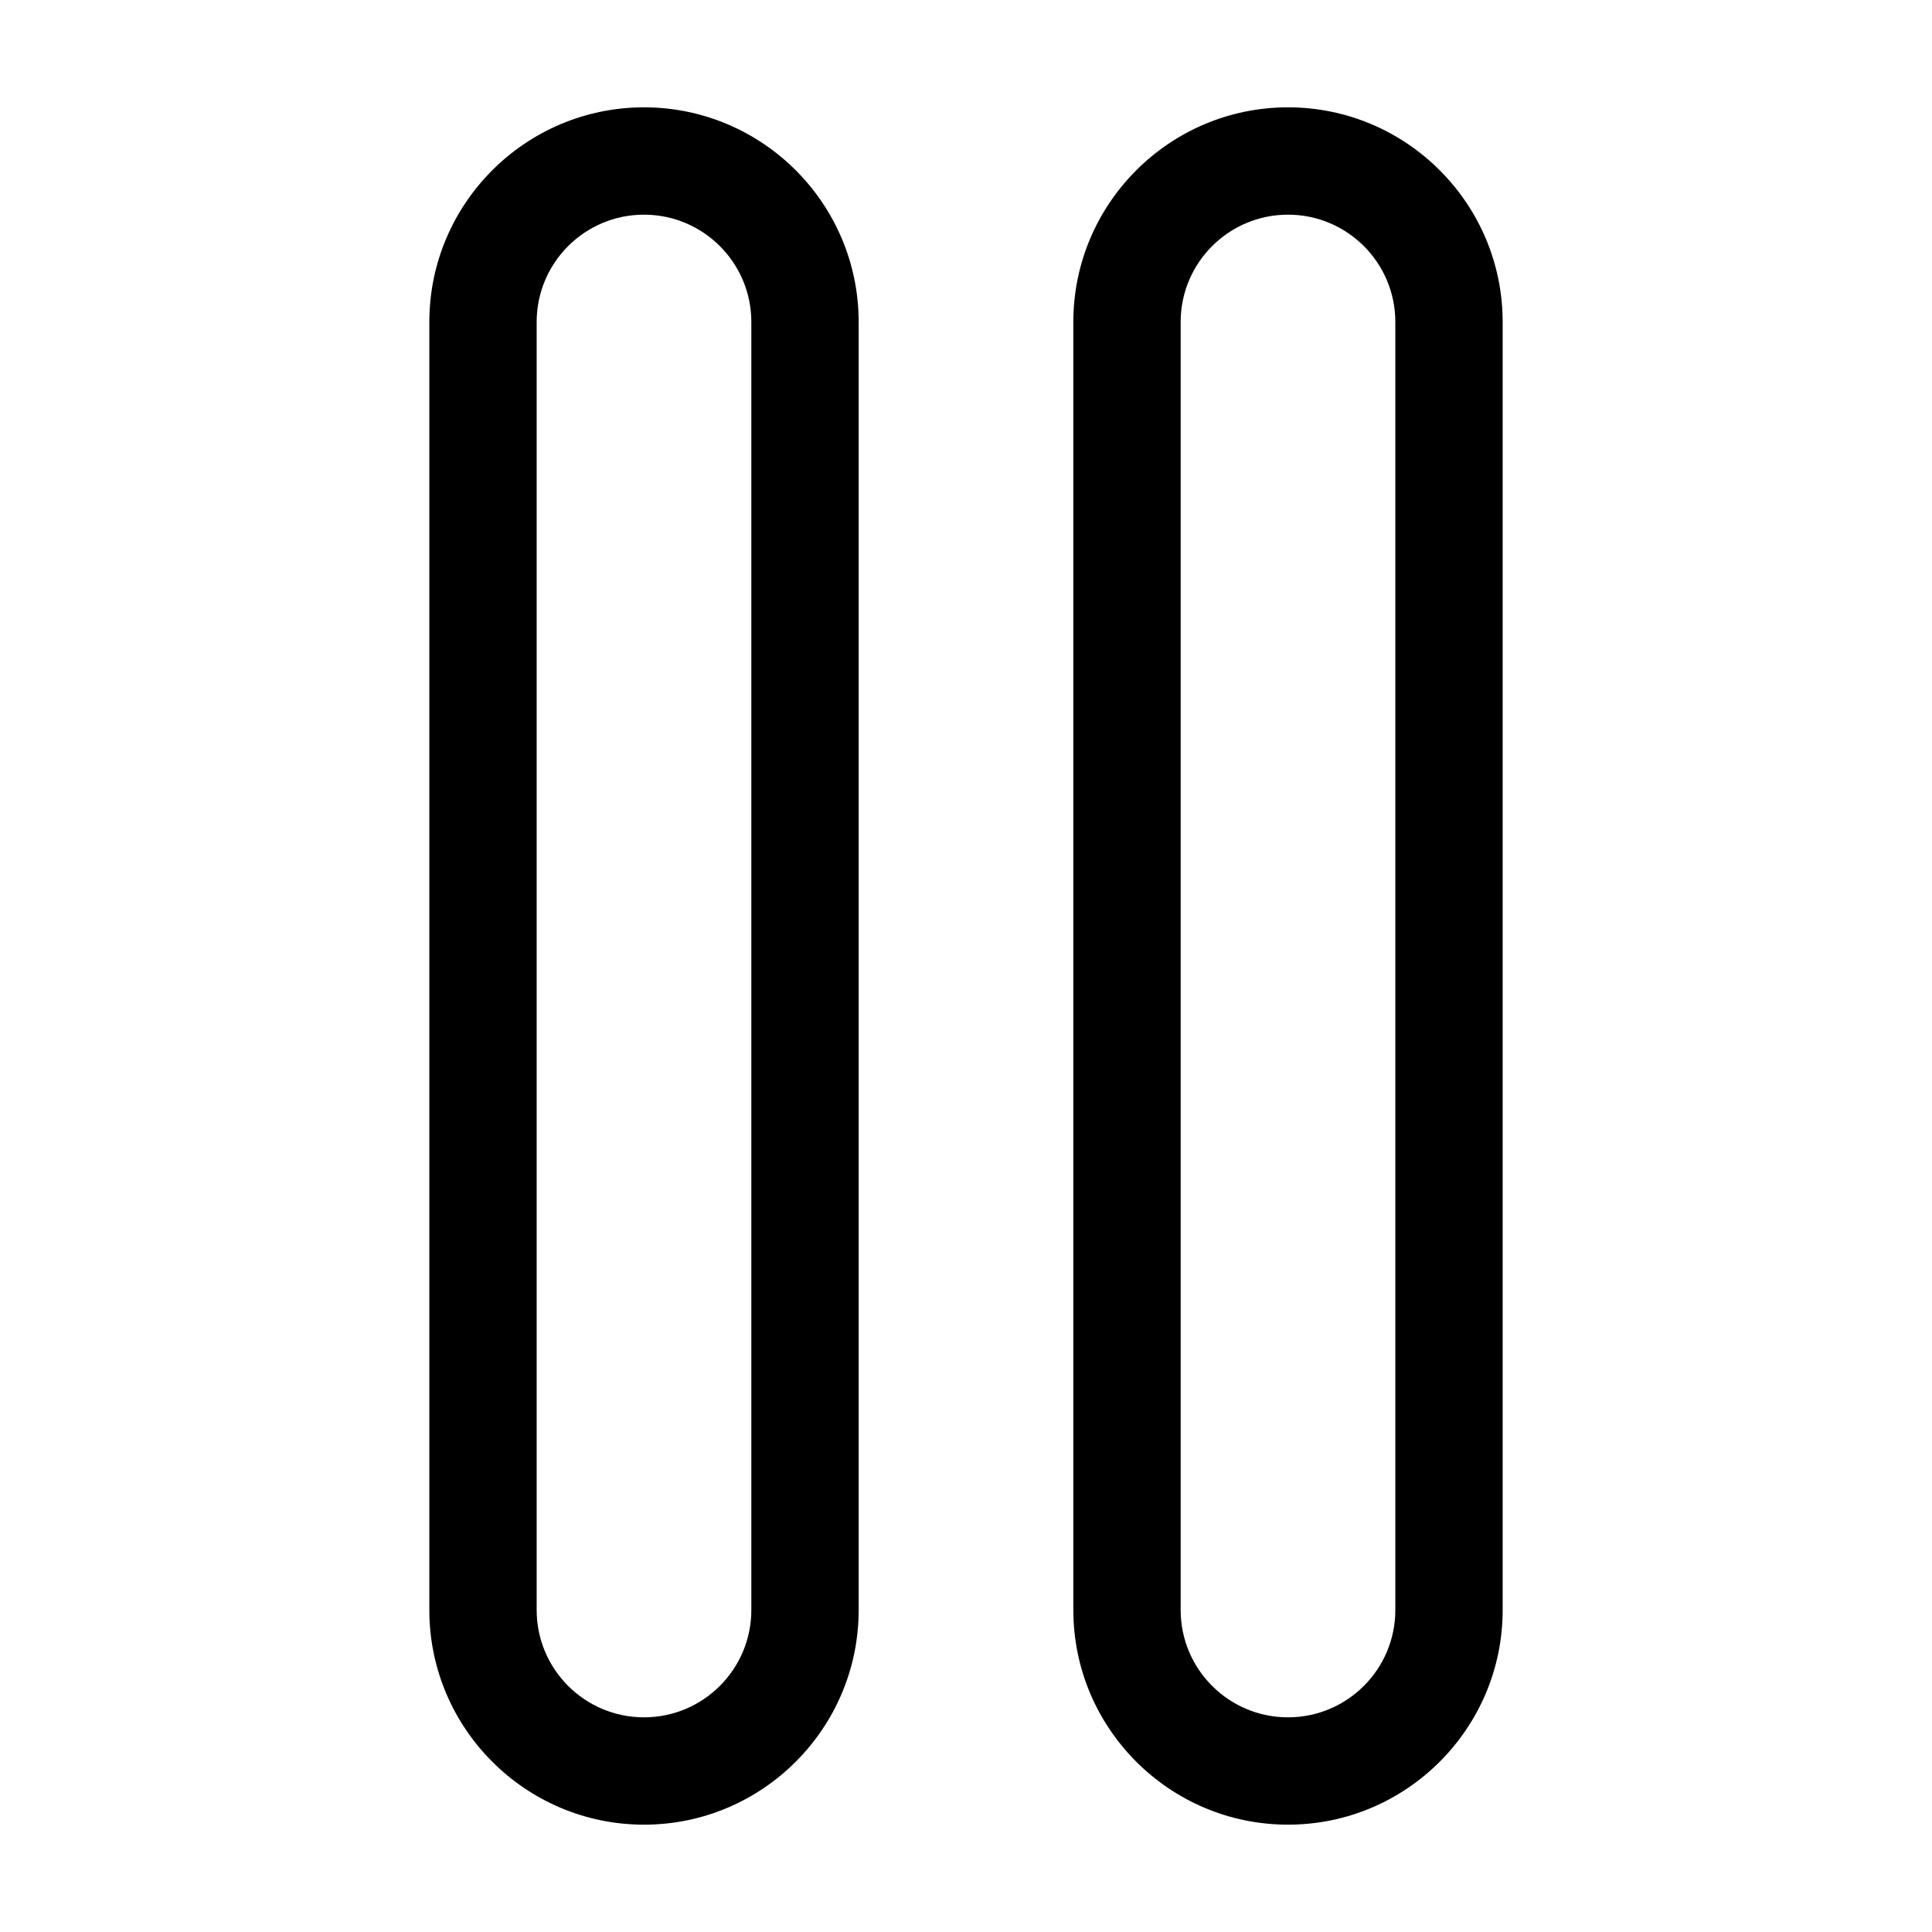 <svg width="18" height="18" viewBox="0 0 18 18" xmlns="http://www.w3.org/2000/svg"><title>video-controls/pause_18</title><path d="M6 2c-.552 0-1 .448-1 1l0 12c0 .552.448 1 1 1 .552 0 1-.448 1-1L7 3c0-.552-.448-1-1-1zm0 15c-1.103 0-2-.897-2-2L4 3c0-1.103.897-2 2-2 1.103 0 2 .897 2 2l0 12c0 1.103-.897 2-2 2zm6-15c-.552 0-1 .448-1 1l0 12c0 .552.448 1 1 1 .552 0 1-.448 1-1l0-12c0-.552-.448-1-1-1zm0 15c-1.103 0-2-.897-2-2l0-12c0-1.103.897-2 2-2 1.103 0 2 .897 2 2l0 12c0 1.103-.897 2-2 2z" fill-rule="evenodd"/></svg>